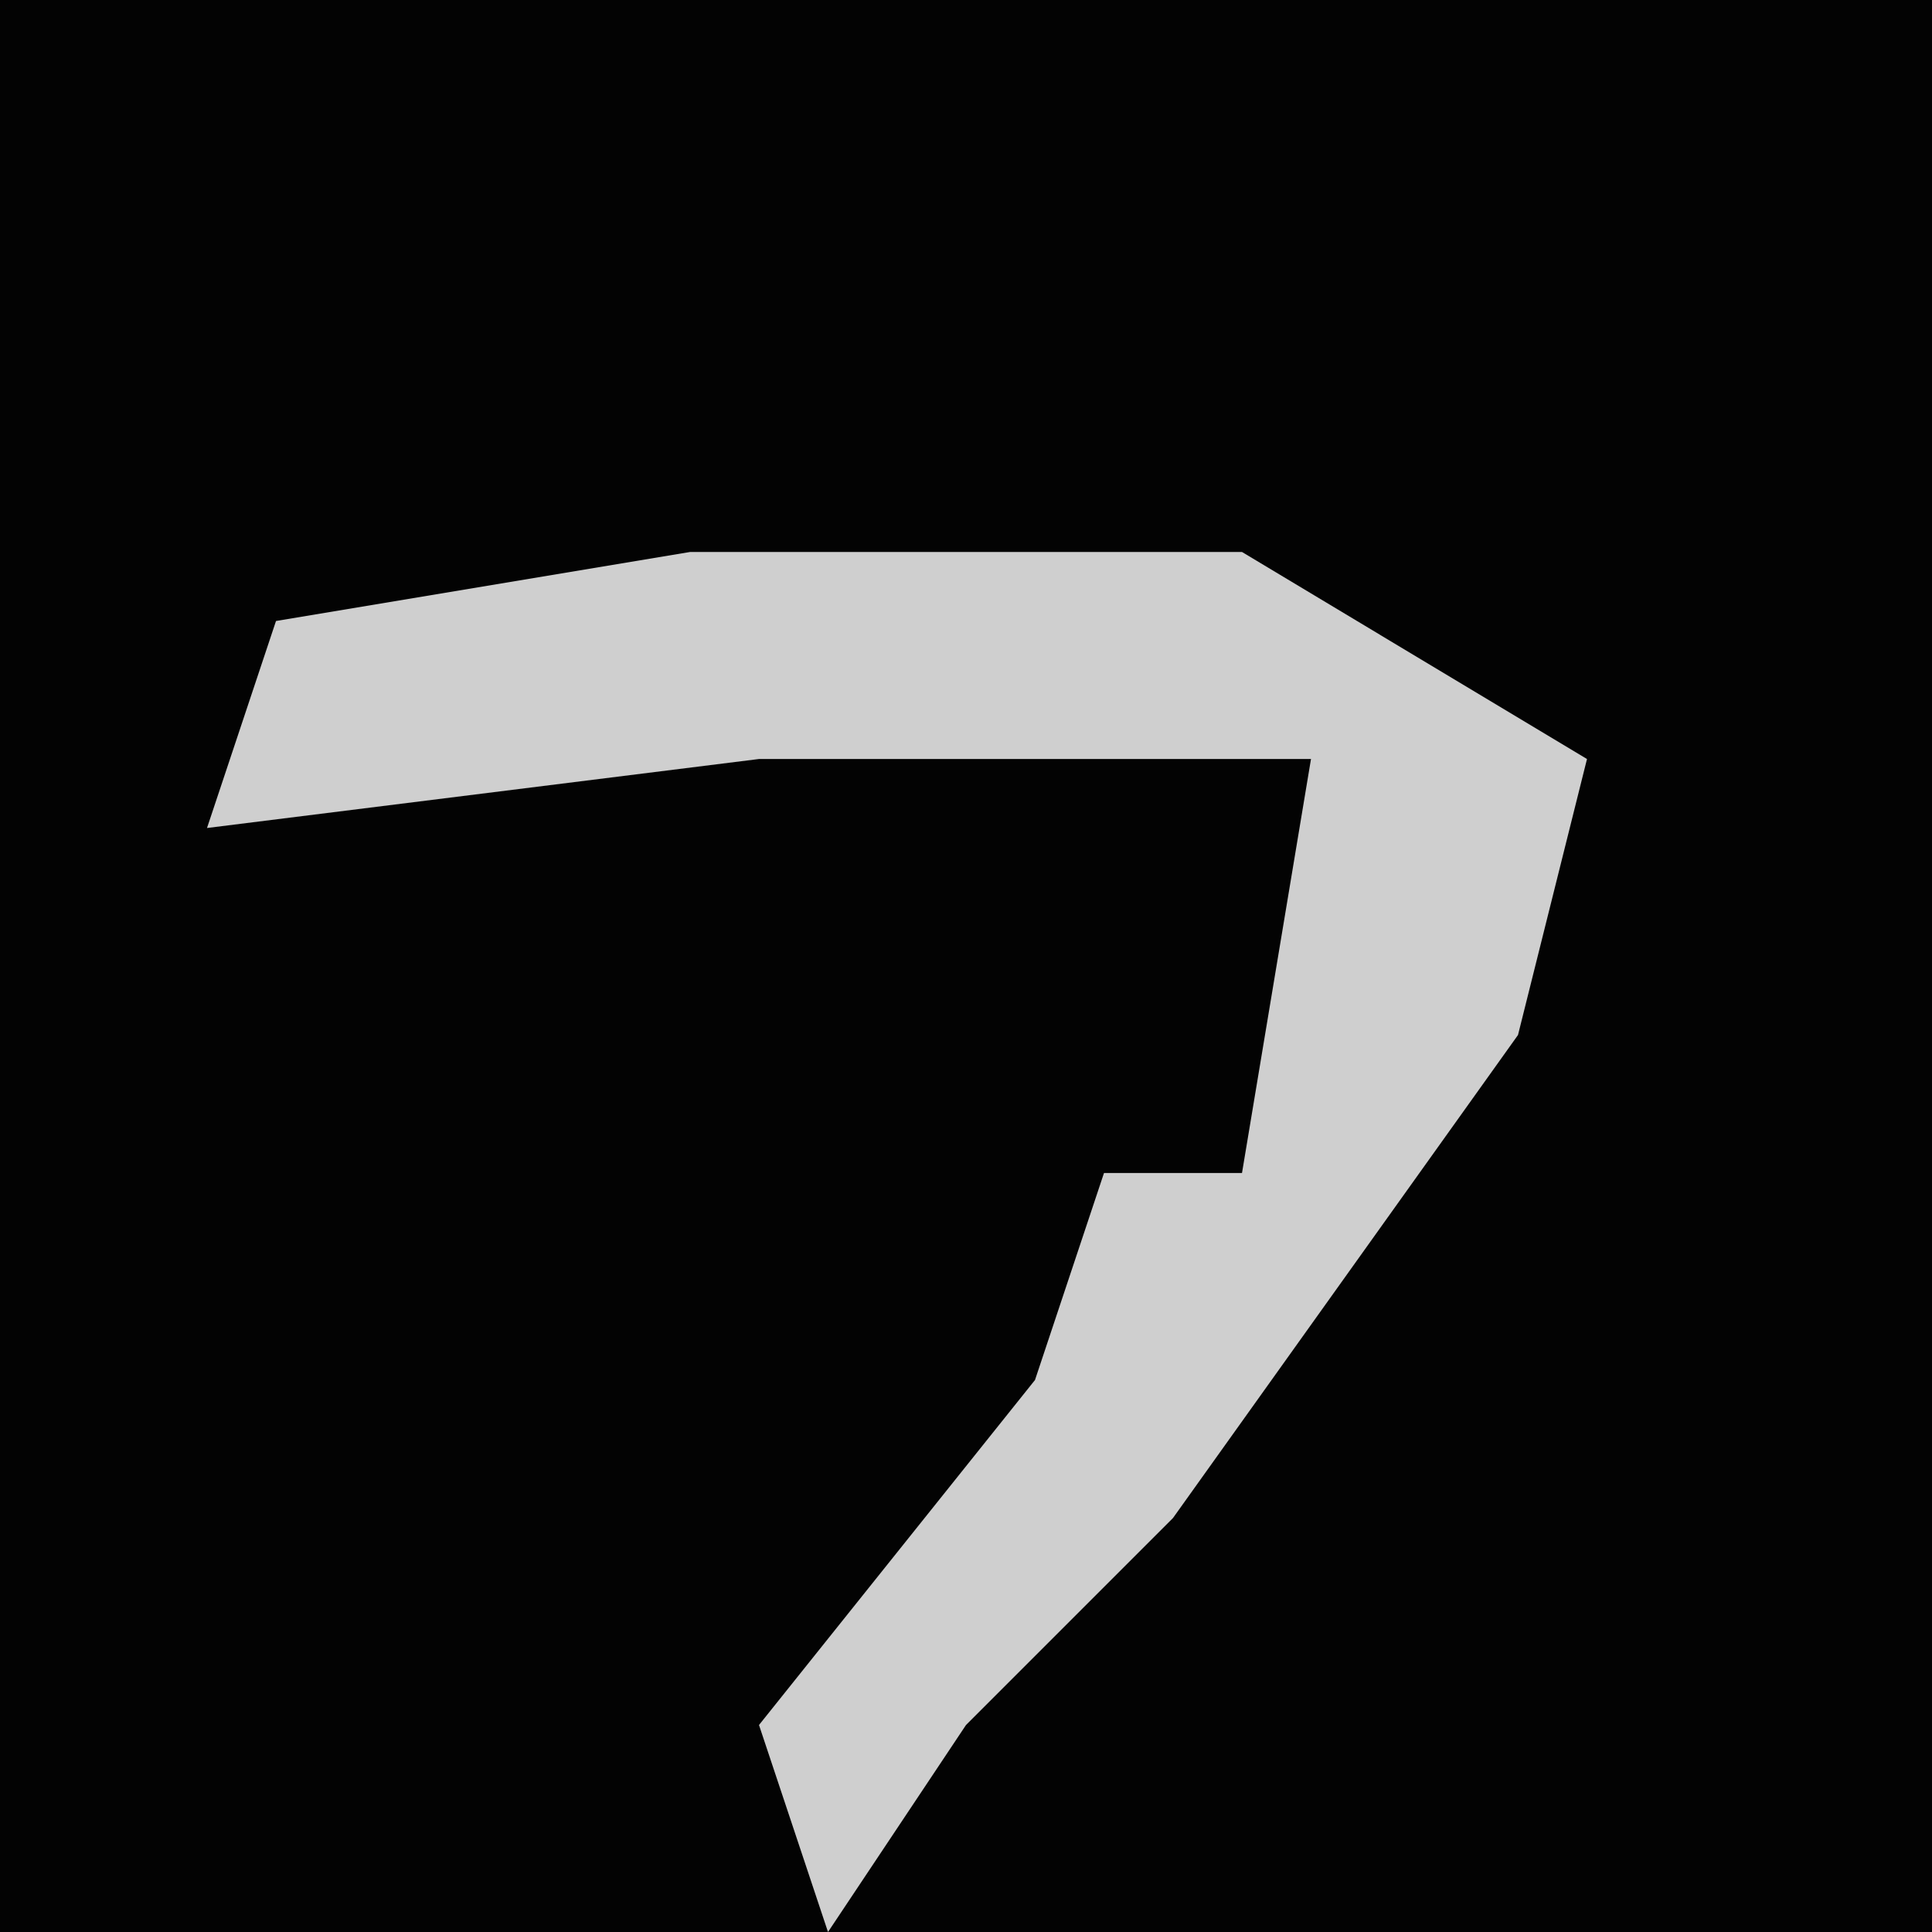 <?xml version="1.0" encoding="UTF-8"?>
<svg version="1.1" xmlns="http://www.w3.org/2000/svg" width="28" height="28">
<path d="M0,0 L28,0 L28,28 L0,28 Z " fill="#030303" transform="translate(0,0)"/>
<path d="M0,0 L8,0 L13,3 L12,7 L7,14 L4,17 L2,20 L1,17 L5,12 L6,9 L8,9 L9,3 L1,3 L-7,4 L-6,1 Z " fill="#CFCFCF" transform="translate(10,8)"/>
</svg>
